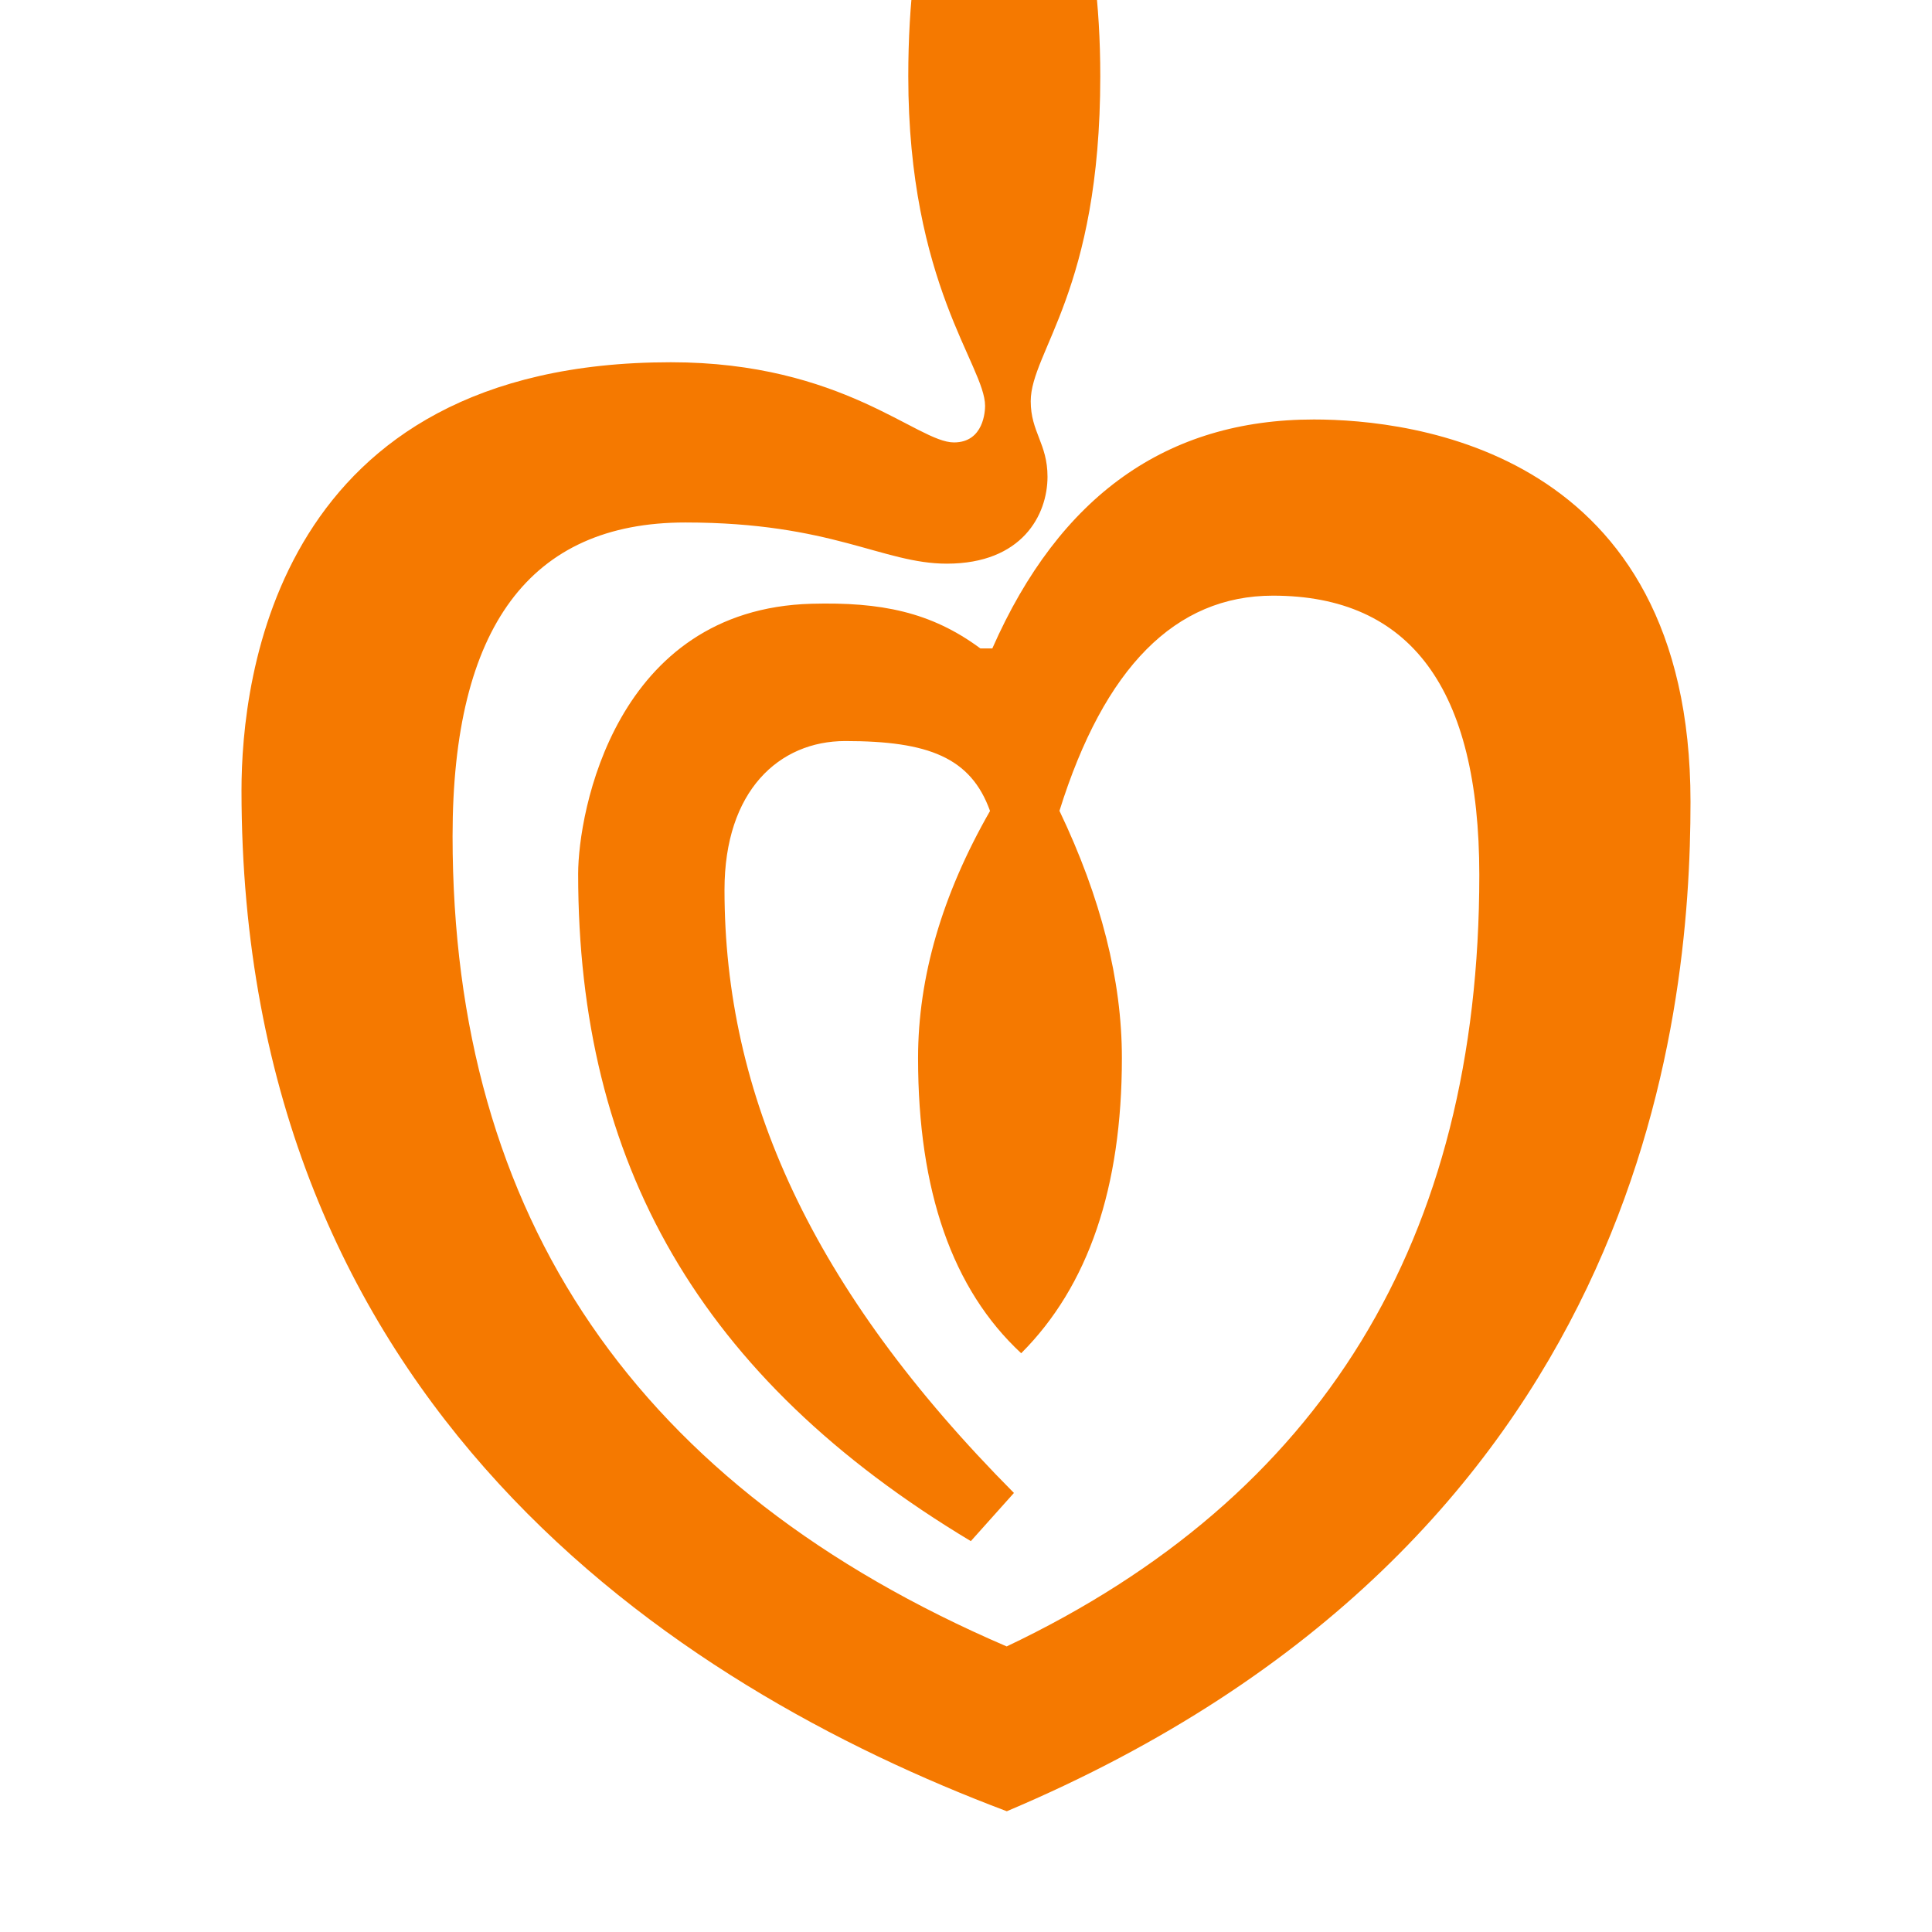 <?xml version="1.0" encoding="UTF-8" standalone="no"?>
<!-- Created with Inkscape (http://www.inkscape.org/) -->

<svg
   width="16"
   height="16"
   viewBox="0 0 16 16"
   version="1.1"
   id="svg5"
   inkscape:version="1.2.2 (732a01da63, 2022-12-09)"
   sodipodi:docname="118A0.svg"
   inkscape:export-filename="..\0000.png"
   inkscape:export-xdpi="96"
   inkscape:export-ydpi="96"
   xml:space="preserve"
   xmlns:inkscape="http://www.inkscape.org/namespaces/inkscape"
   xmlns:sodipodi="http://sodipodi.sourceforge.net/DTD/sodipodi-0.dtd"
   xmlns="http://www.w3.org/2000/svg"
   xmlns:svg="http://www.w3.org/2000/svg"><sodipodi:namedview
     id="namedview7"
     pagecolor="#ffffff"
     bordercolor="#666666"
     borderopacity="1.0"
     inkscape:pageshadow="2"
     inkscape:pageopacity="0"
     inkscape:pagecheckerboard="0"
     inkscape:document-units="px"
     showgrid="true"
     width="16mm"
     units="px"
     inkscape:zoom="45.254834"
     inkscape:cx="12.783165"
     inkscape:cy="9.5017474"
     inkscape:window-width="1680"
     inkscape:window-height="998"
     inkscape:window-x="-8"
     inkscape:window-y="-8"
     inkscape:window-maximized="1"
     inkscape:current-layer="layer1"
     showguides="true"
     inkscape:guide-bbox="true"
     inkscape:snap-bbox="true"
     inkscape:bbox-paths="true"
     inkscape:bbox-nodes="true"
     inkscape:snap-global="true"
     inkscape:showpageshadow="2"
     inkscape:deskcolor="#ffffff"
     inkscape:lockguides="true"><inkscape:grid
       type="xygrid"
       id="grid828"
       originx="0"
       originy="0" /></sodipodi:namedview><defs
     id="defs2" /><g
     inkscape:label="Layer 1"
     inkscape:groupmode="layer"
     id="layer1"><path
       d="m 8.536,3.322 c 0,0.257 0.139,0.351 0.139,0.626 0,0.315 -0.209,0.72 -0.834,0.72 -0.533,0 -0.948,-0.341 -2.166,-0.341 -1.285,0 -1.927,0.866 -1.927,2.597 0,3.16 1.53,5.397 4.589,6.711 2.609,-1.239 3.914,-3.368 3.914,-6.389 0,-1.542 -0.57,-2.313 -1.709,-2.313 -0.808,0 -1.397,0.594 -1.768,1.782 0.344,0.72 0.517,1.403 0.517,2.047 0,1.074 -0.278,1.889 -0.834,2.445 C 7.887,10.678 7.603,9.863 7.603,8.763 7.603,8.093 7.801,7.411 8.199,6.716 8.04,6.273 7.689,6.137 7,6.137 c -0.547,0 -1,0.411 -1,1.232 0,1.694 0.715,3.302 2.397,4.995 L 8.04,12.763 C 5.788,11.411 4.788,9.626 4.788,7.237 4.788,6.73 5.092,5.044 6.722,5 7.291,4.985 7.709,5.066 8.119,5.37 h 0.099 C 8.775,4.106 9.662,3.474 10.881,3.474 11.69,3.474 14,3.729 14,6.64 14,8.447 13.604,12.775 8.338,15 5.572,13.958 2,11.628 2,6.545 2,5.61 2.292,3 5.556,3 c 1.424,0 2.04,0.664 2.344,0.664 0.249,0 0.258,-0.264 0.258,-0.303 0,-0.331 -0.636,-1.003 -0.636,-2.73 0,-1.226 0.265,-2.148 0.795,-2.768 0.53,0.657 0.795,1.58 0.795,2.768 0,1.779 -0.576,2.28 -0.576,2.692 z"
       id="path584"
       style="fill:#f57900;stroke-width:1"
       inkscape:transform-center-x="-2.0088301"
       inkscape:transform-center-y="3.4312794"
       sodipodi:nodetypes="ssssscsscscscssccssccsscssssscss" /></g></svg>
